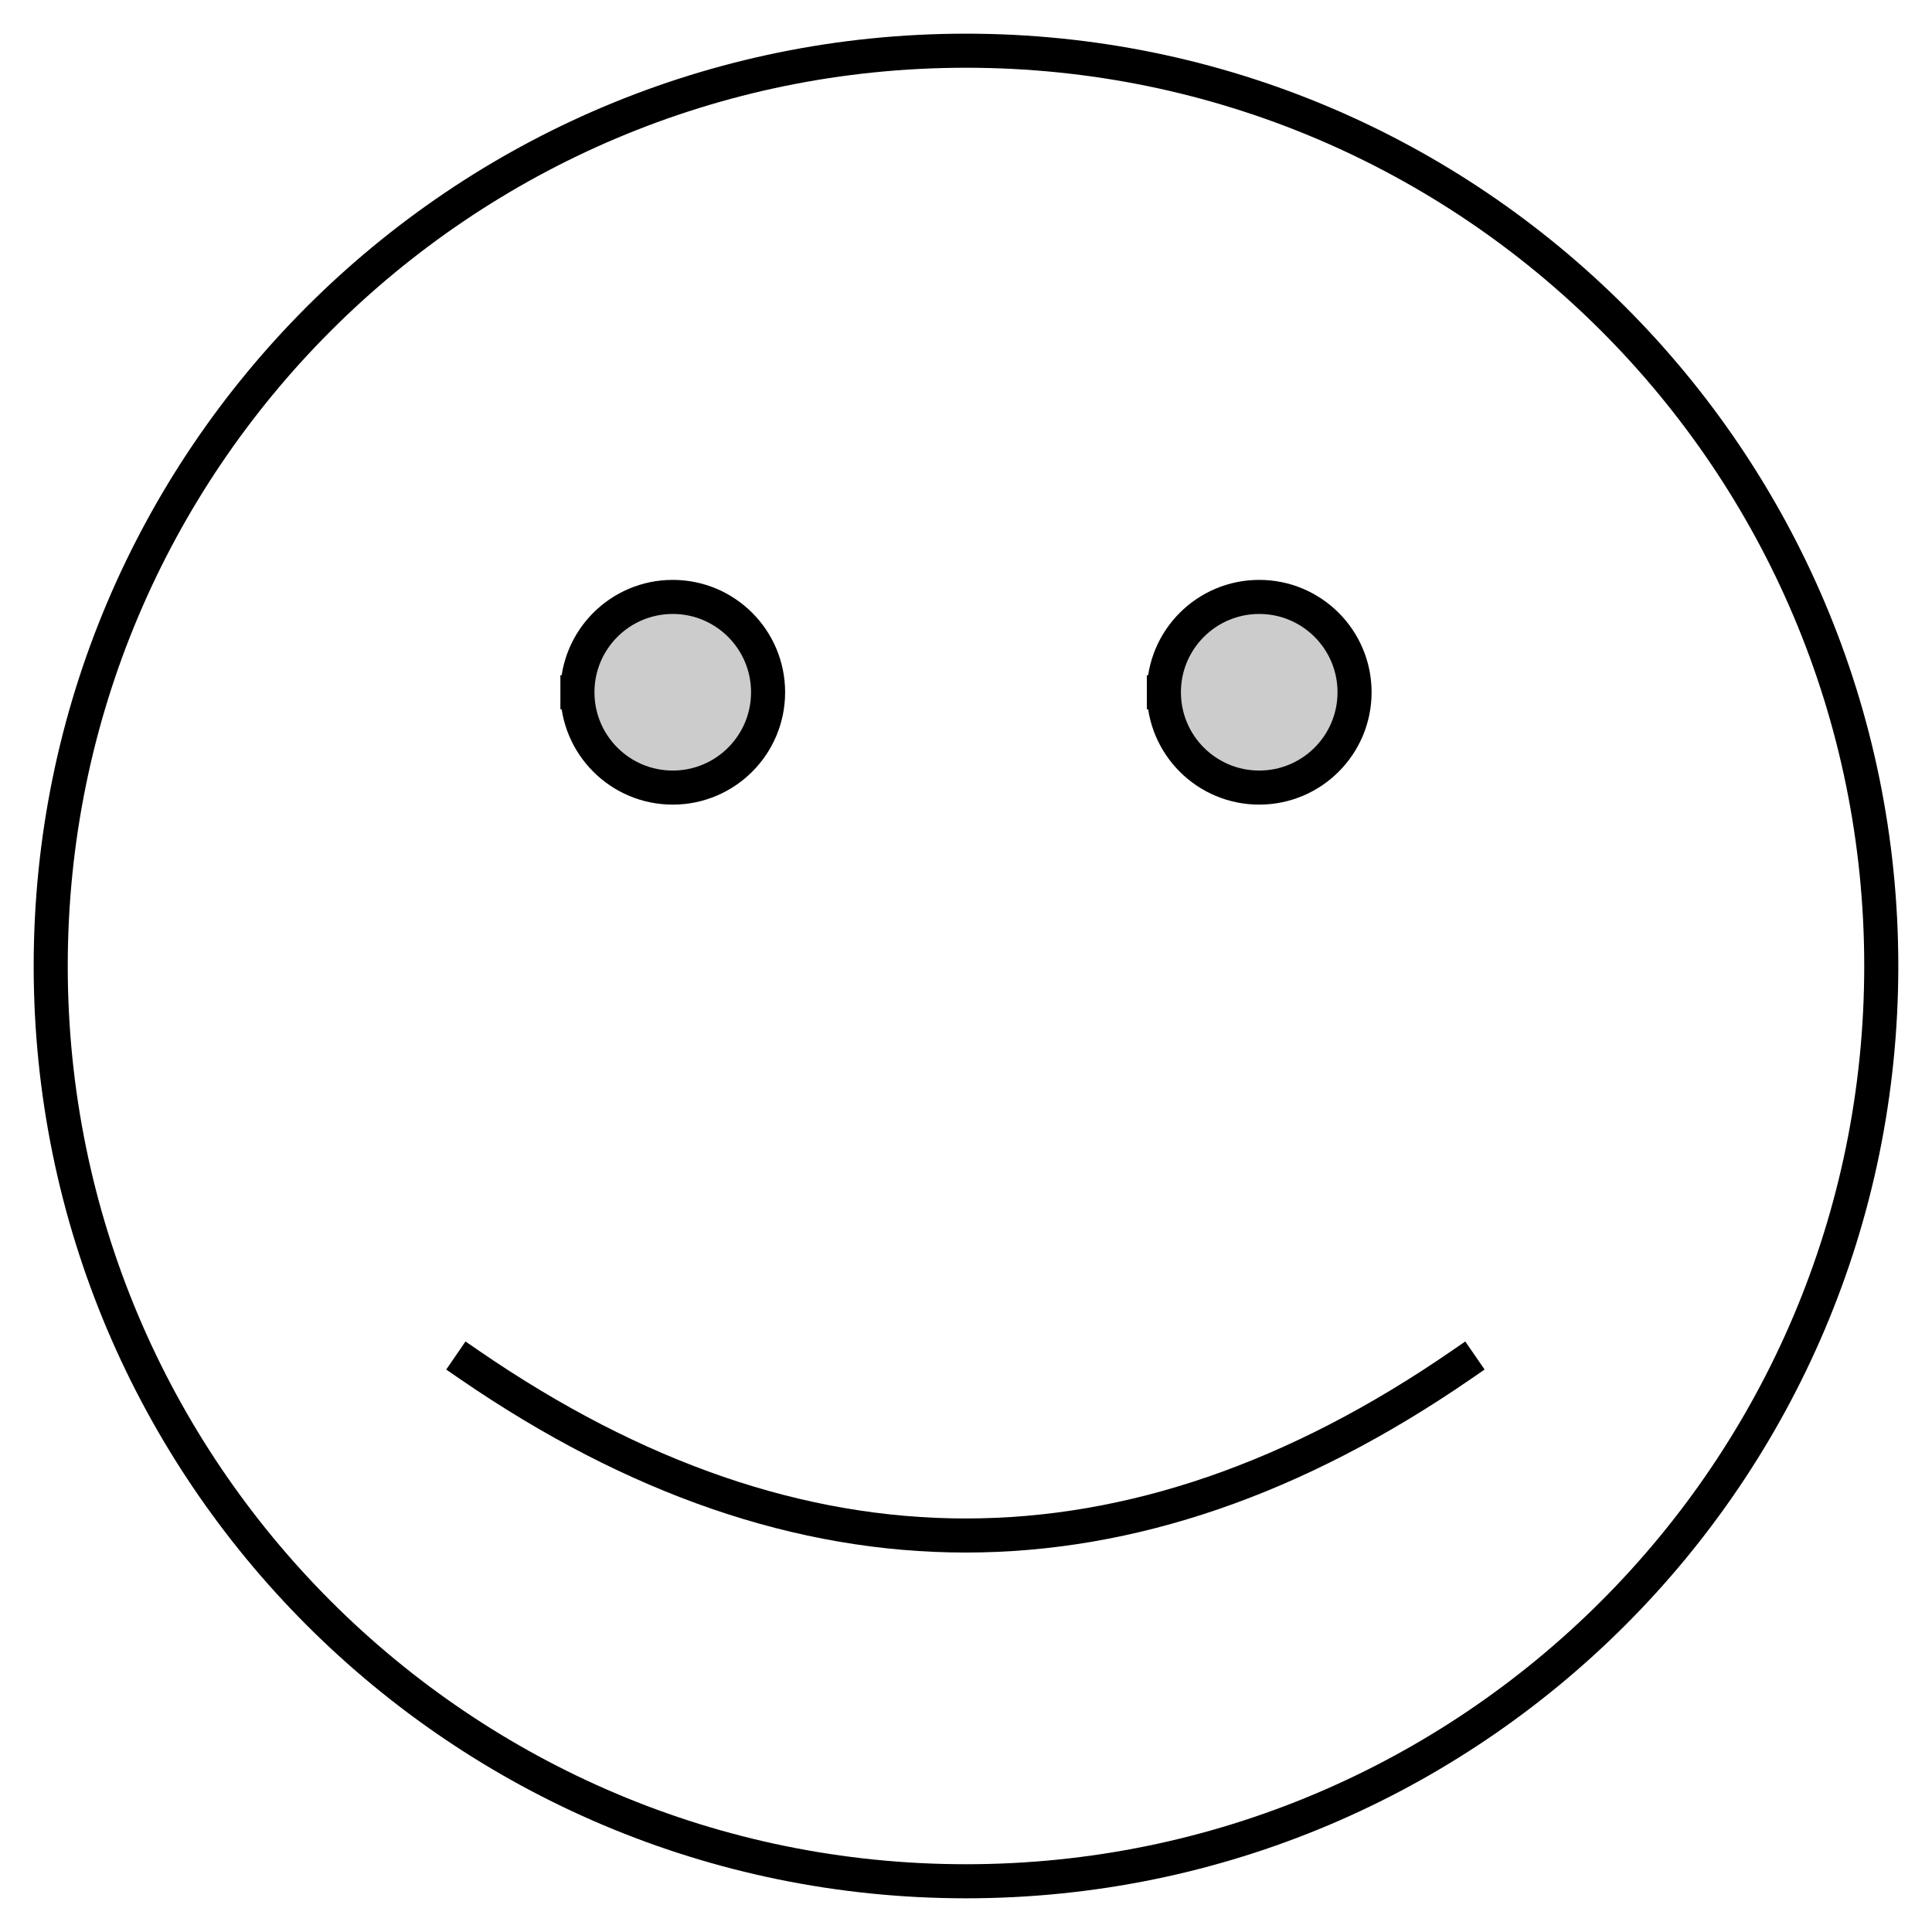 <svg version="1.1" viewBox="0.0 0.0 75.591 75.591" fill="none" stroke="none" stroke-linecap="square" stroke-miterlimit="10" xmlns:xlink="http://www.w3.org/1999/xlink" xmlns="http://www.w3.org/2000/svg"><clipPath id="p.0"><path d="m0 0l75.591 0l0 75.591l-75.591 0l0 -75.591z" clip-rule="nonzero"/></clipPath><g clip-path="url(#p.0)"><path fill="#000000" fill-opacity="0.0" d="m0 0l75.591 0l0 75.591l-75.591 0z" fill-rule="evenodd"/><path fill="#000000" fill-opacity="0.0" d="m1.984 37.795l0 0c0 -19.778 16.033 -35.811 35.811 -35.811c19.778 0 35.811 16.033 35.811 35.811c0 19.778 -16.033 35.811 -35.811 35.811c-19.778 0 -35.811 -16.033 -35.811 -35.811z" fill-rule="evenodd"/><path fill="#000000" fill-opacity="0.0" d="m22.592 27.085c0 -2.06 1.67 -3.73 3.73 -3.73c2.06 0 3.73 1.67 3.73 3.73c0 2.06 -1.67 3.73 -3.73 3.73c-2.06 0 -3.73 -1.67 -3.73 -3.73m22.946 0c0 -2.06 1.67 -3.73 3.73 -3.73c2.06 0 3.73 1.67 3.73 3.73c0 2.06 -1.67 3.73 -3.73 3.73c-2.06 0 -3.73 -1.67 -3.73 -3.73" fill-rule="evenodd"/><path fill="#000000" fill-opacity="0.0" d="m18.385 53.413q19.41 13.33 38.774 0" fill-rule="evenodd"/><path fill="#000000" fill-opacity="0.0" d="m1.984 37.795l0 0c0 -19.778 16.033 -35.811 35.811 -35.811c19.778 0 35.811 16.033 35.811 35.811c0 19.778 -16.033 35.811 -35.811 35.811c-19.778 0 -35.811 -16.033 -35.811 -35.811z" fill-rule="evenodd"/><path fill="#000000" fill-opacity="0.2" d="m22.592 27.085c0 -2.06 1.67 -3.73 3.73 -3.73c2.06 0 3.73 1.67 3.73 3.73c0 2.06 -1.67 3.73 -3.73 3.73c-2.06 0 -3.73 -1.67 -3.73 -3.73m22.946 0c0 -2.06 1.67 -3.73 3.73 -3.73c2.06 0 3.73 1.67 3.73 3.73c0 2.06 -1.67 3.73 -3.73 3.73c-2.06 0 -3.73 -1.67 -3.73 -3.73" fill-rule="evenodd"/><path stroke="#000000" stroke-width="1.333" stroke-miterlimit="800.0" stroke-linecap="butt" d="m22.592 27.085c0 -2.06 1.67 -3.73 3.73 -3.73c2.06 0 3.73 1.67 3.73 3.73c0 2.06 -1.67 3.73 -3.73 3.73c-2.06 0 -3.73 -1.67 -3.73 -3.73m22.946 0c0 -2.06 1.67 -3.73 3.73 -3.73c2.06 0 3.73 1.67 3.73 3.73c0 2.06 -1.67 3.73 -3.73 3.73c-2.06 0 -3.73 -1.67 -3.73 -3.73" fill-rule="evenodd"/><path stroke="#000000" stroke-width="1.333" stroke-miterlimit="800.0" stroke-linecap="butt" d="m18.385 53.413q19.41 13.33 38.774 0" fill-rule="evenodd"/><path stroke="#000000" stroke-width="1.333" stroke-miterlimit="800.0" stroke-linecap="butt" d="m1.984 37.795l0 0c0 -19.778 16.033 -35.811 35.811 -35.811c19.778 0 35.811 16.033 35.811 35.811c0 19.778 -16.033 35.811 -35.811 35.811c-19.778 0 -35.811 -16.033 -35.811 -35.811z" fill-rule="evenodd"/></g></svg>